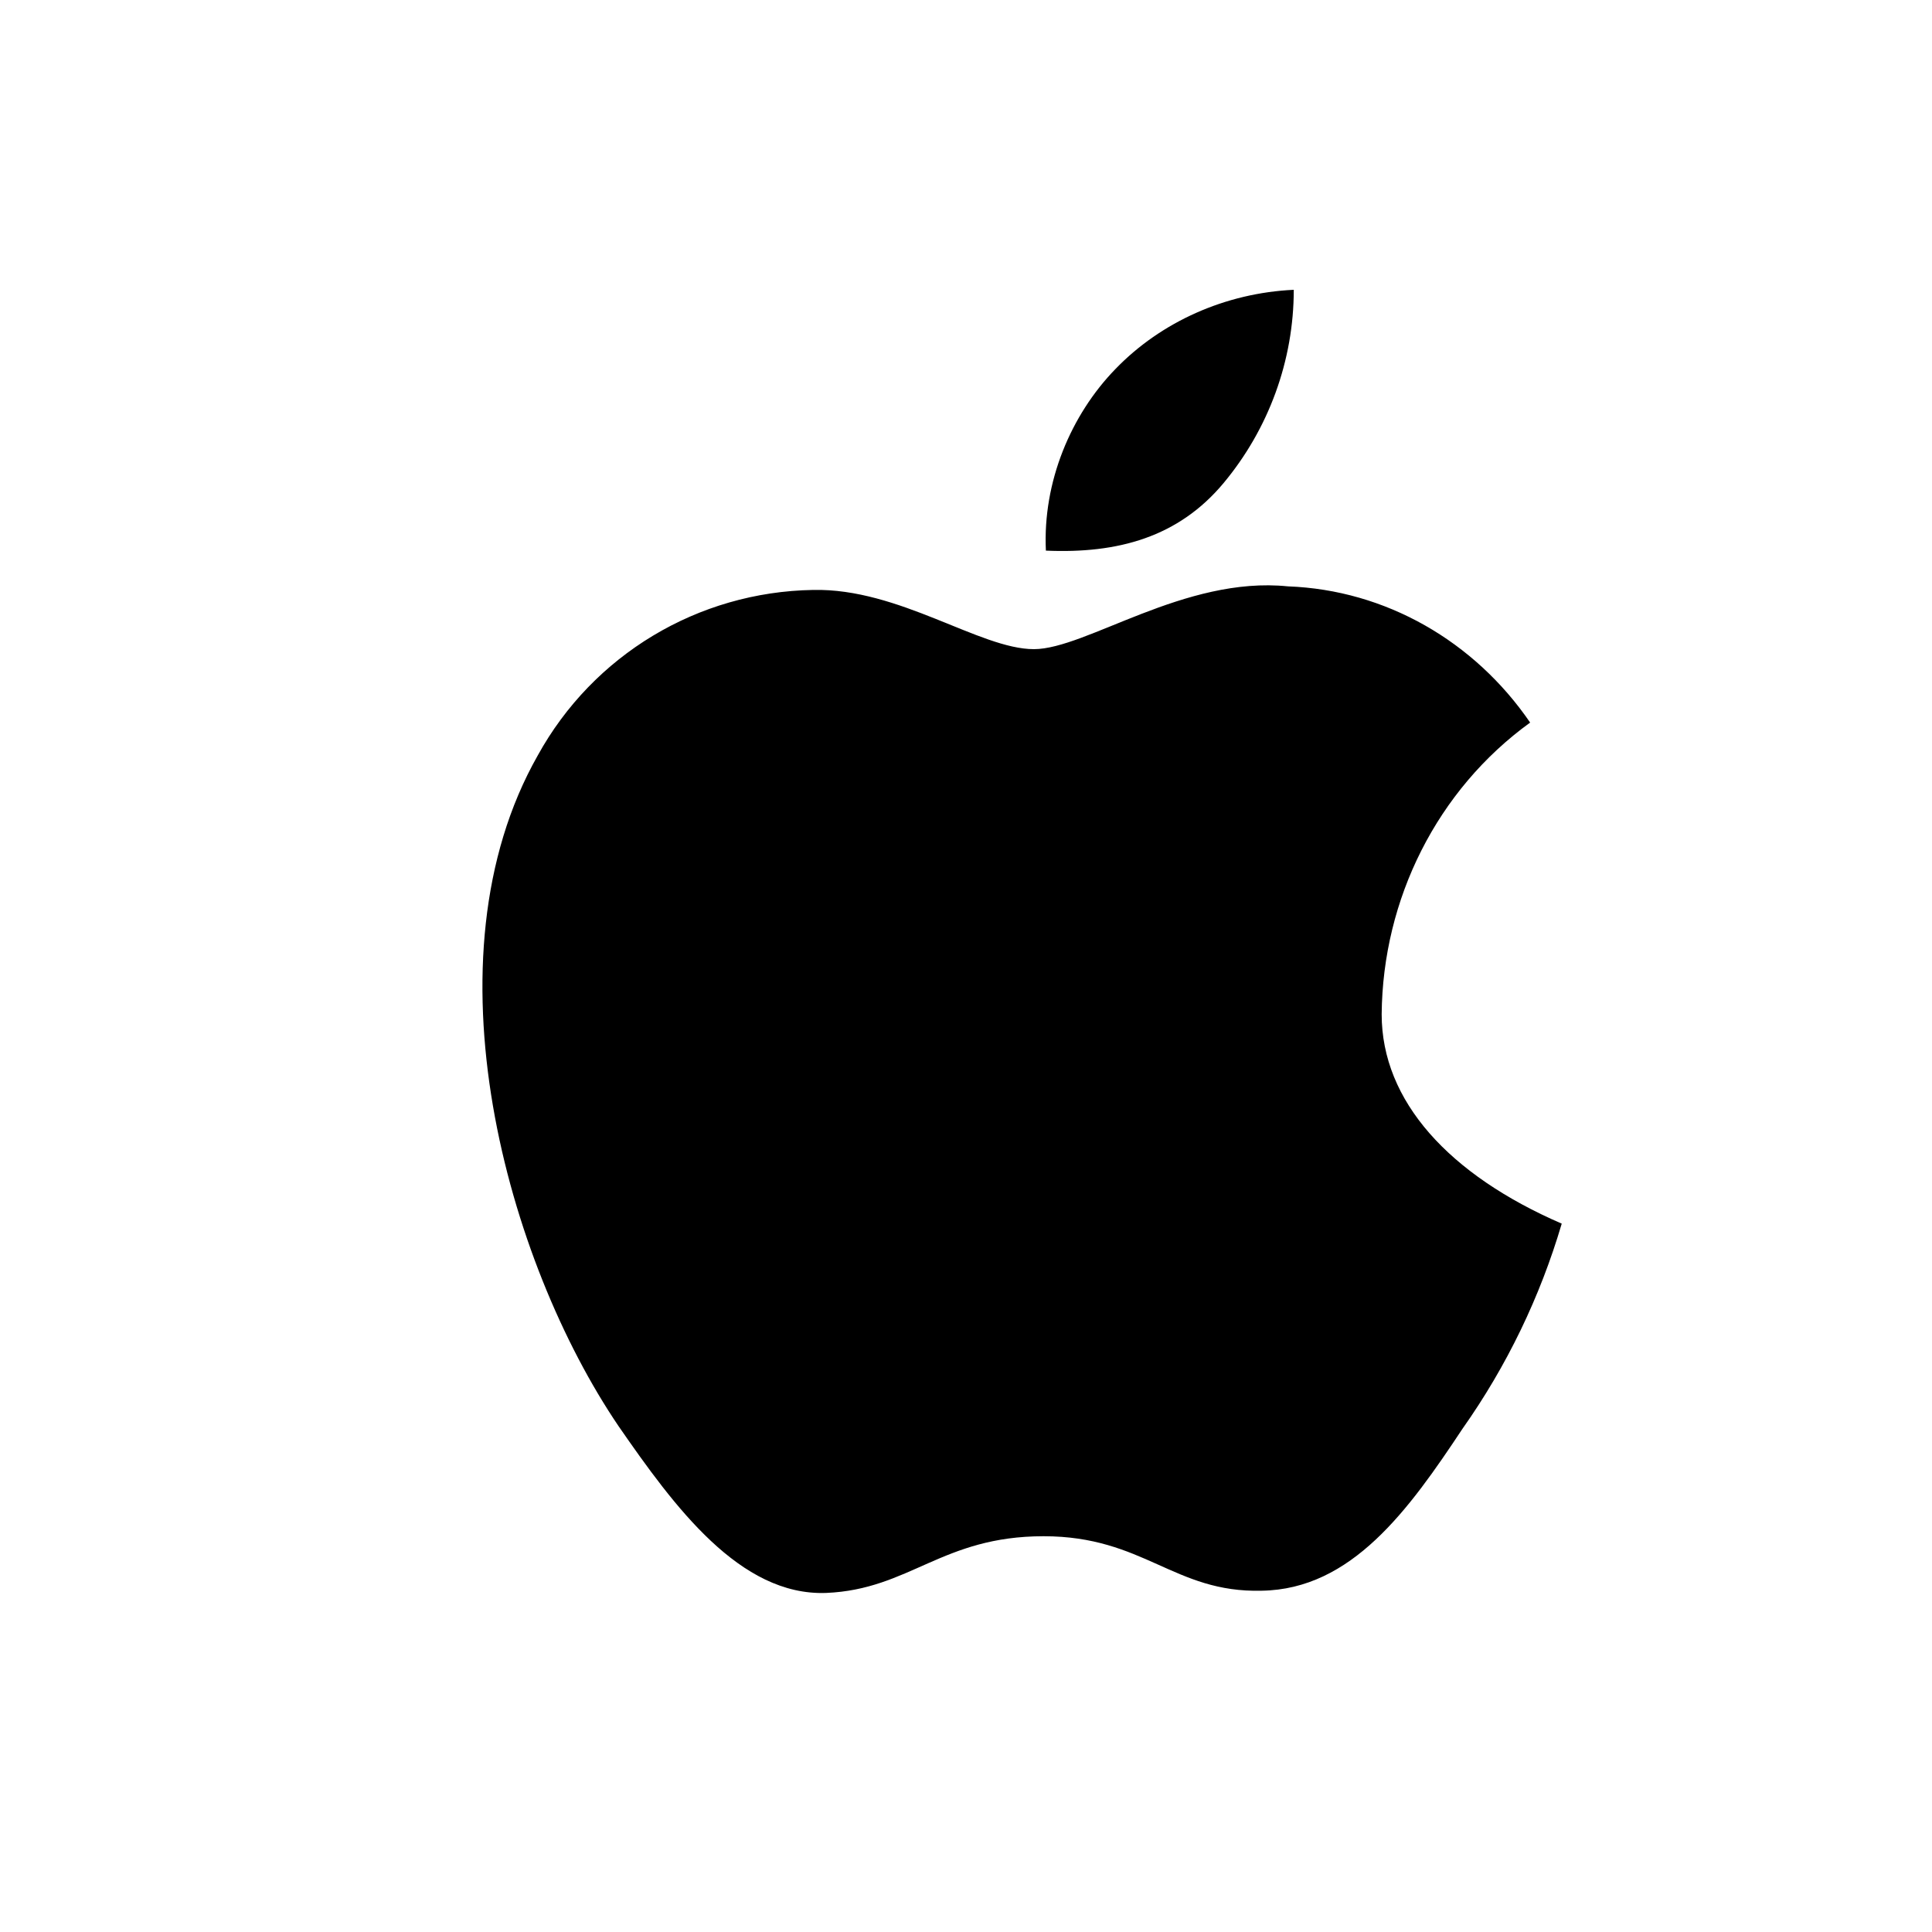 <svg width="20" height="20" viewBox="0 0 20 20" fill="none" xmlns="http://www.w3.org/2000/svg">
  <path d="M14.303 10.5C14.313 9.307 14.877 8.177 15.84 7.48C15.263 6.637 14.343 6.107 13.333 6.07C12.263 5.96 11.243 6.72 10.703 6.72C10.143 6.72 9.31 6.087 8.417 6.107C7.223 6.127 6.14 6.78 5.567 7.82C4.367 9.933 5.25 13.063 6.403 14.763C6.98 15.597 7.66 16.523 8.553 16.49C9.42 16.453 9.75 15.903 10.803 15.903C11.843 15.903 12.153 16.49 13.06 16.467C13.993 16.453 14.583 15.63 15.14 14.79C15.597 14.143 15.943 13.427 16.167 12.667C15.003 12.163 14.303 11.4 14.303 10.5Z" fill="black"/>
  <path d="M12.667 5C13.133 4.44 13.393 3.733 13.393 3C12.687 3.033 12.02 3.33 11.547 3.82C11.087 4.293 10.793 4.987 10.827 5.7C11.573 5.733 12.2 5.56 12.667 5Z" fill="black"/>
</svg>
